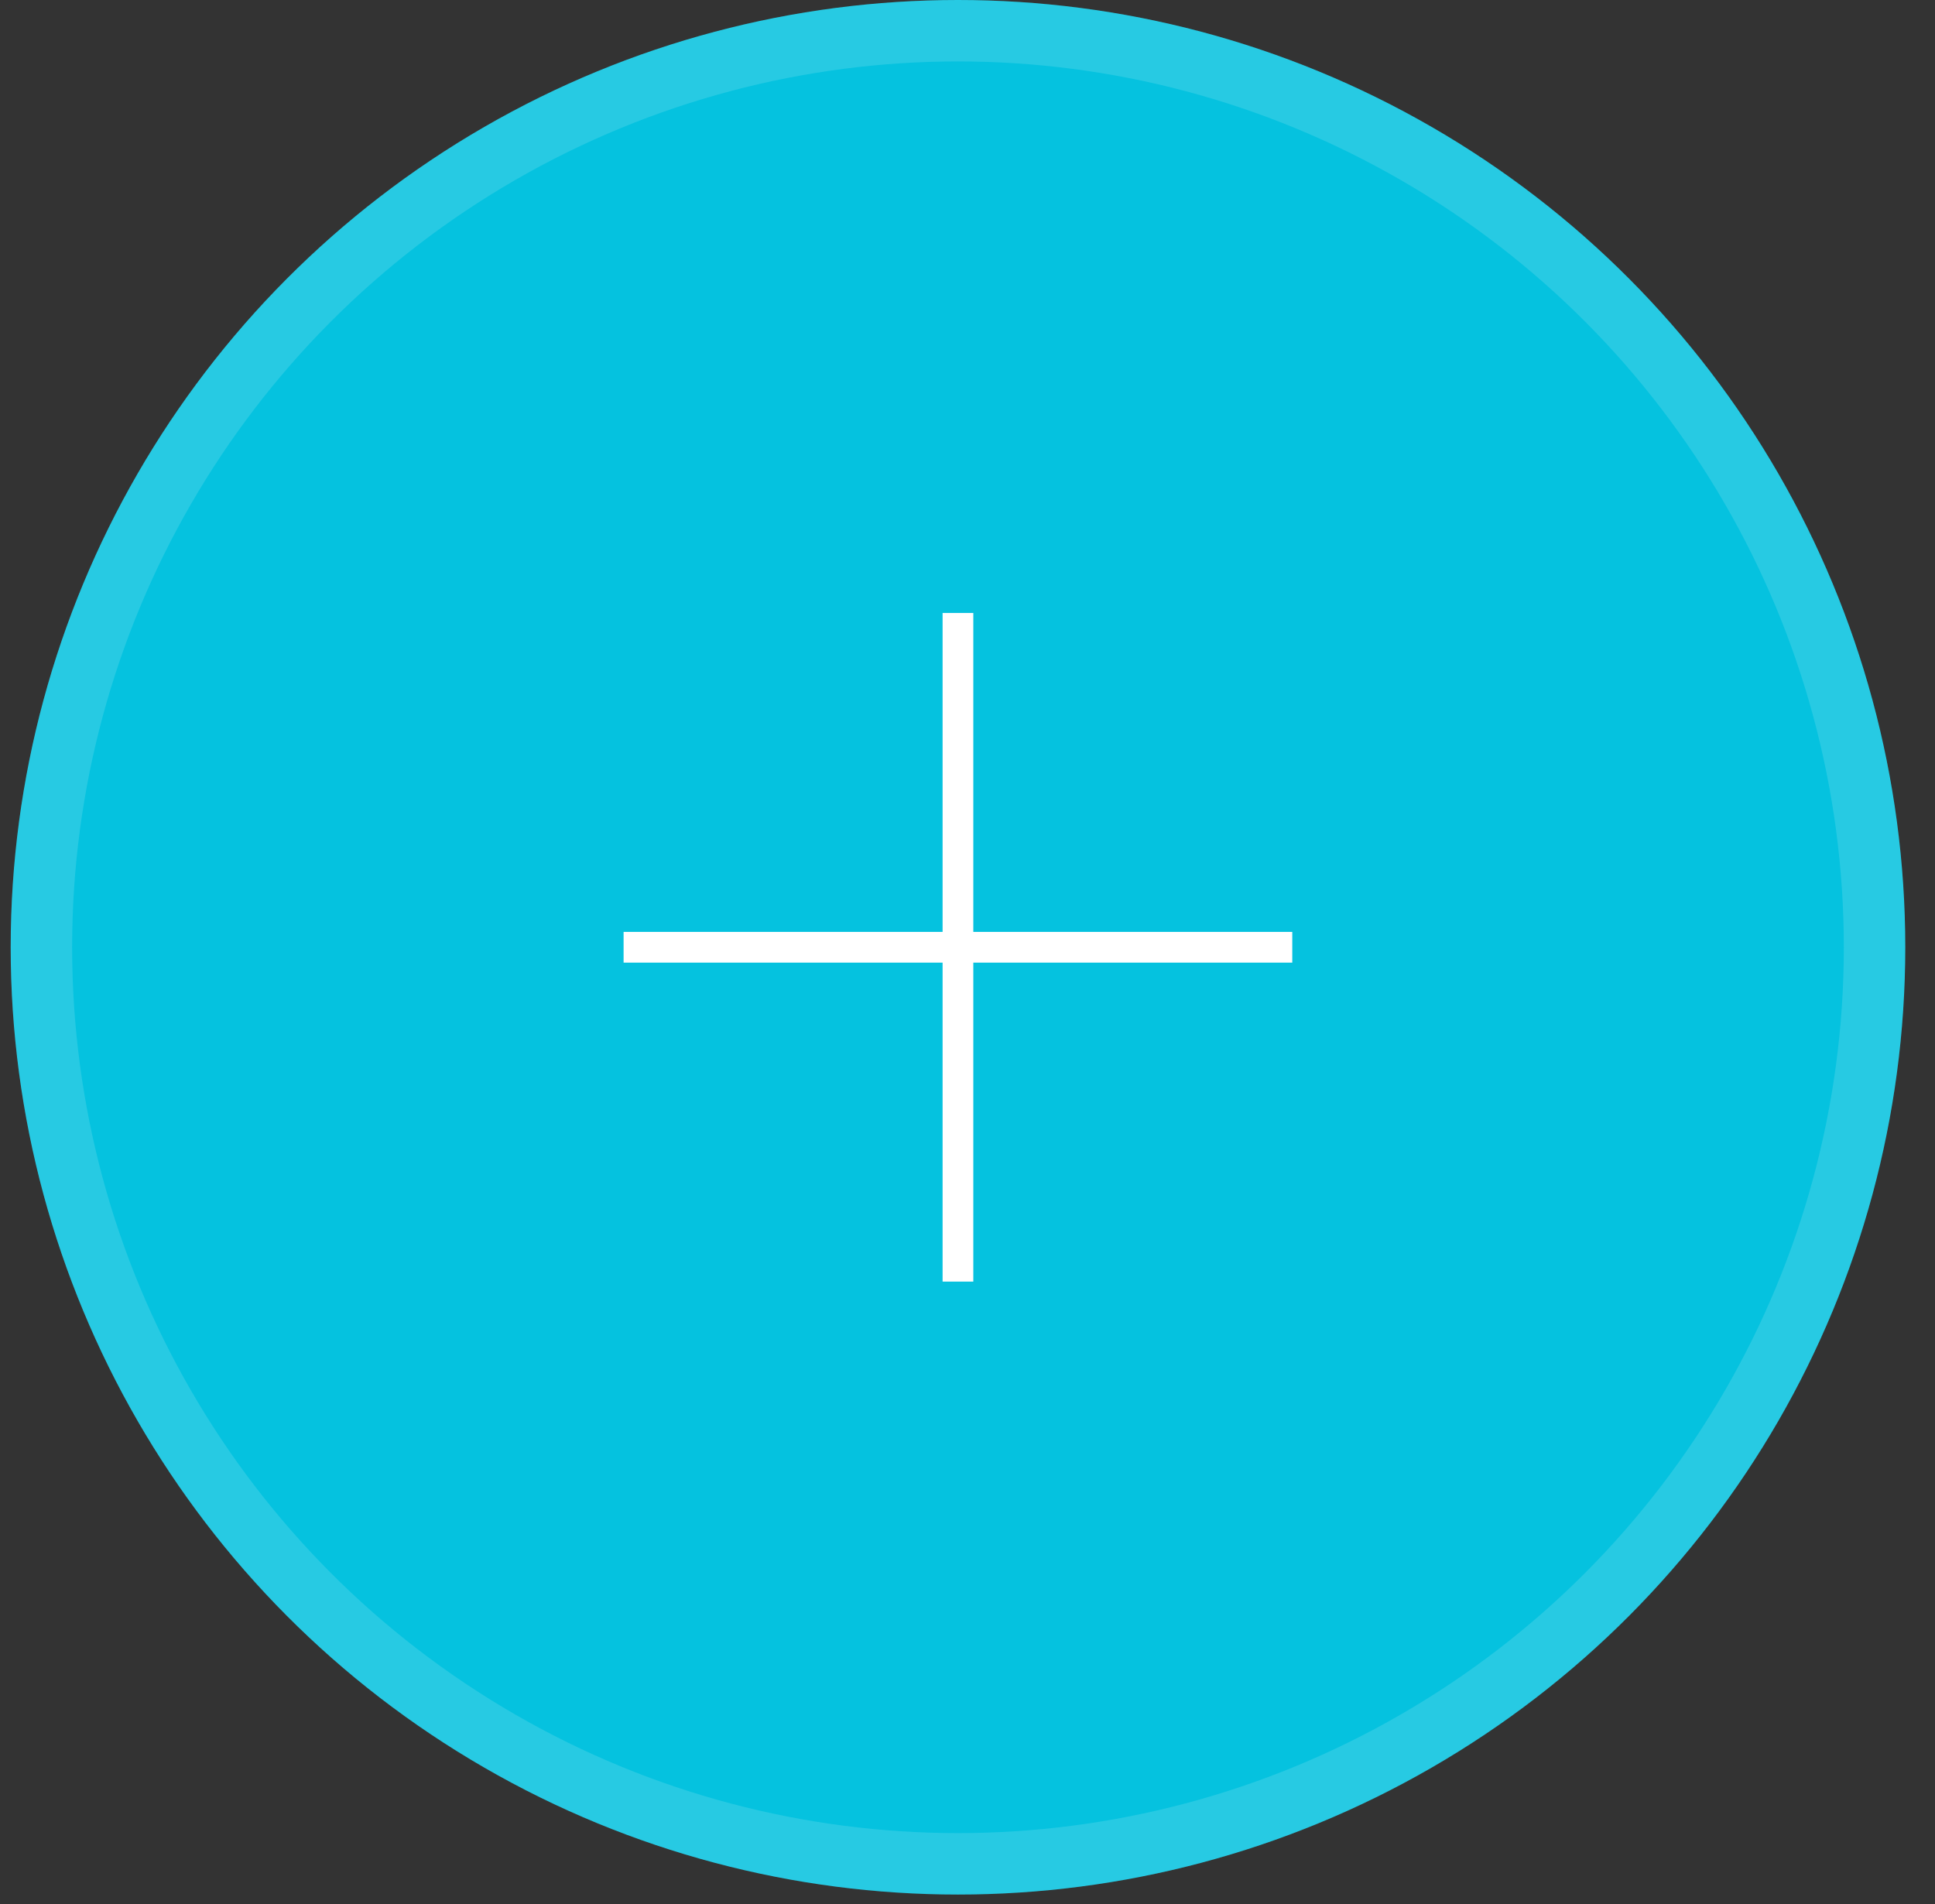 <svg width="63" height="62" fill="none" xmlns="http://www.w3.org/2000/svg"><rect width="100%" height="100%" fill="#333333" stroke="none"/><circle cx="31.19" cy="30.842" r="30.842" fill="#05C2DF"/><circle cx="31.19" cy="30.842" r="29.842" stroke="#fff" stroke-opacity=".14" stroke-width="2"/><path d="M31.189 19.957v21.77M42.074 30.842H20.303" stroke="#fff"/></svg>